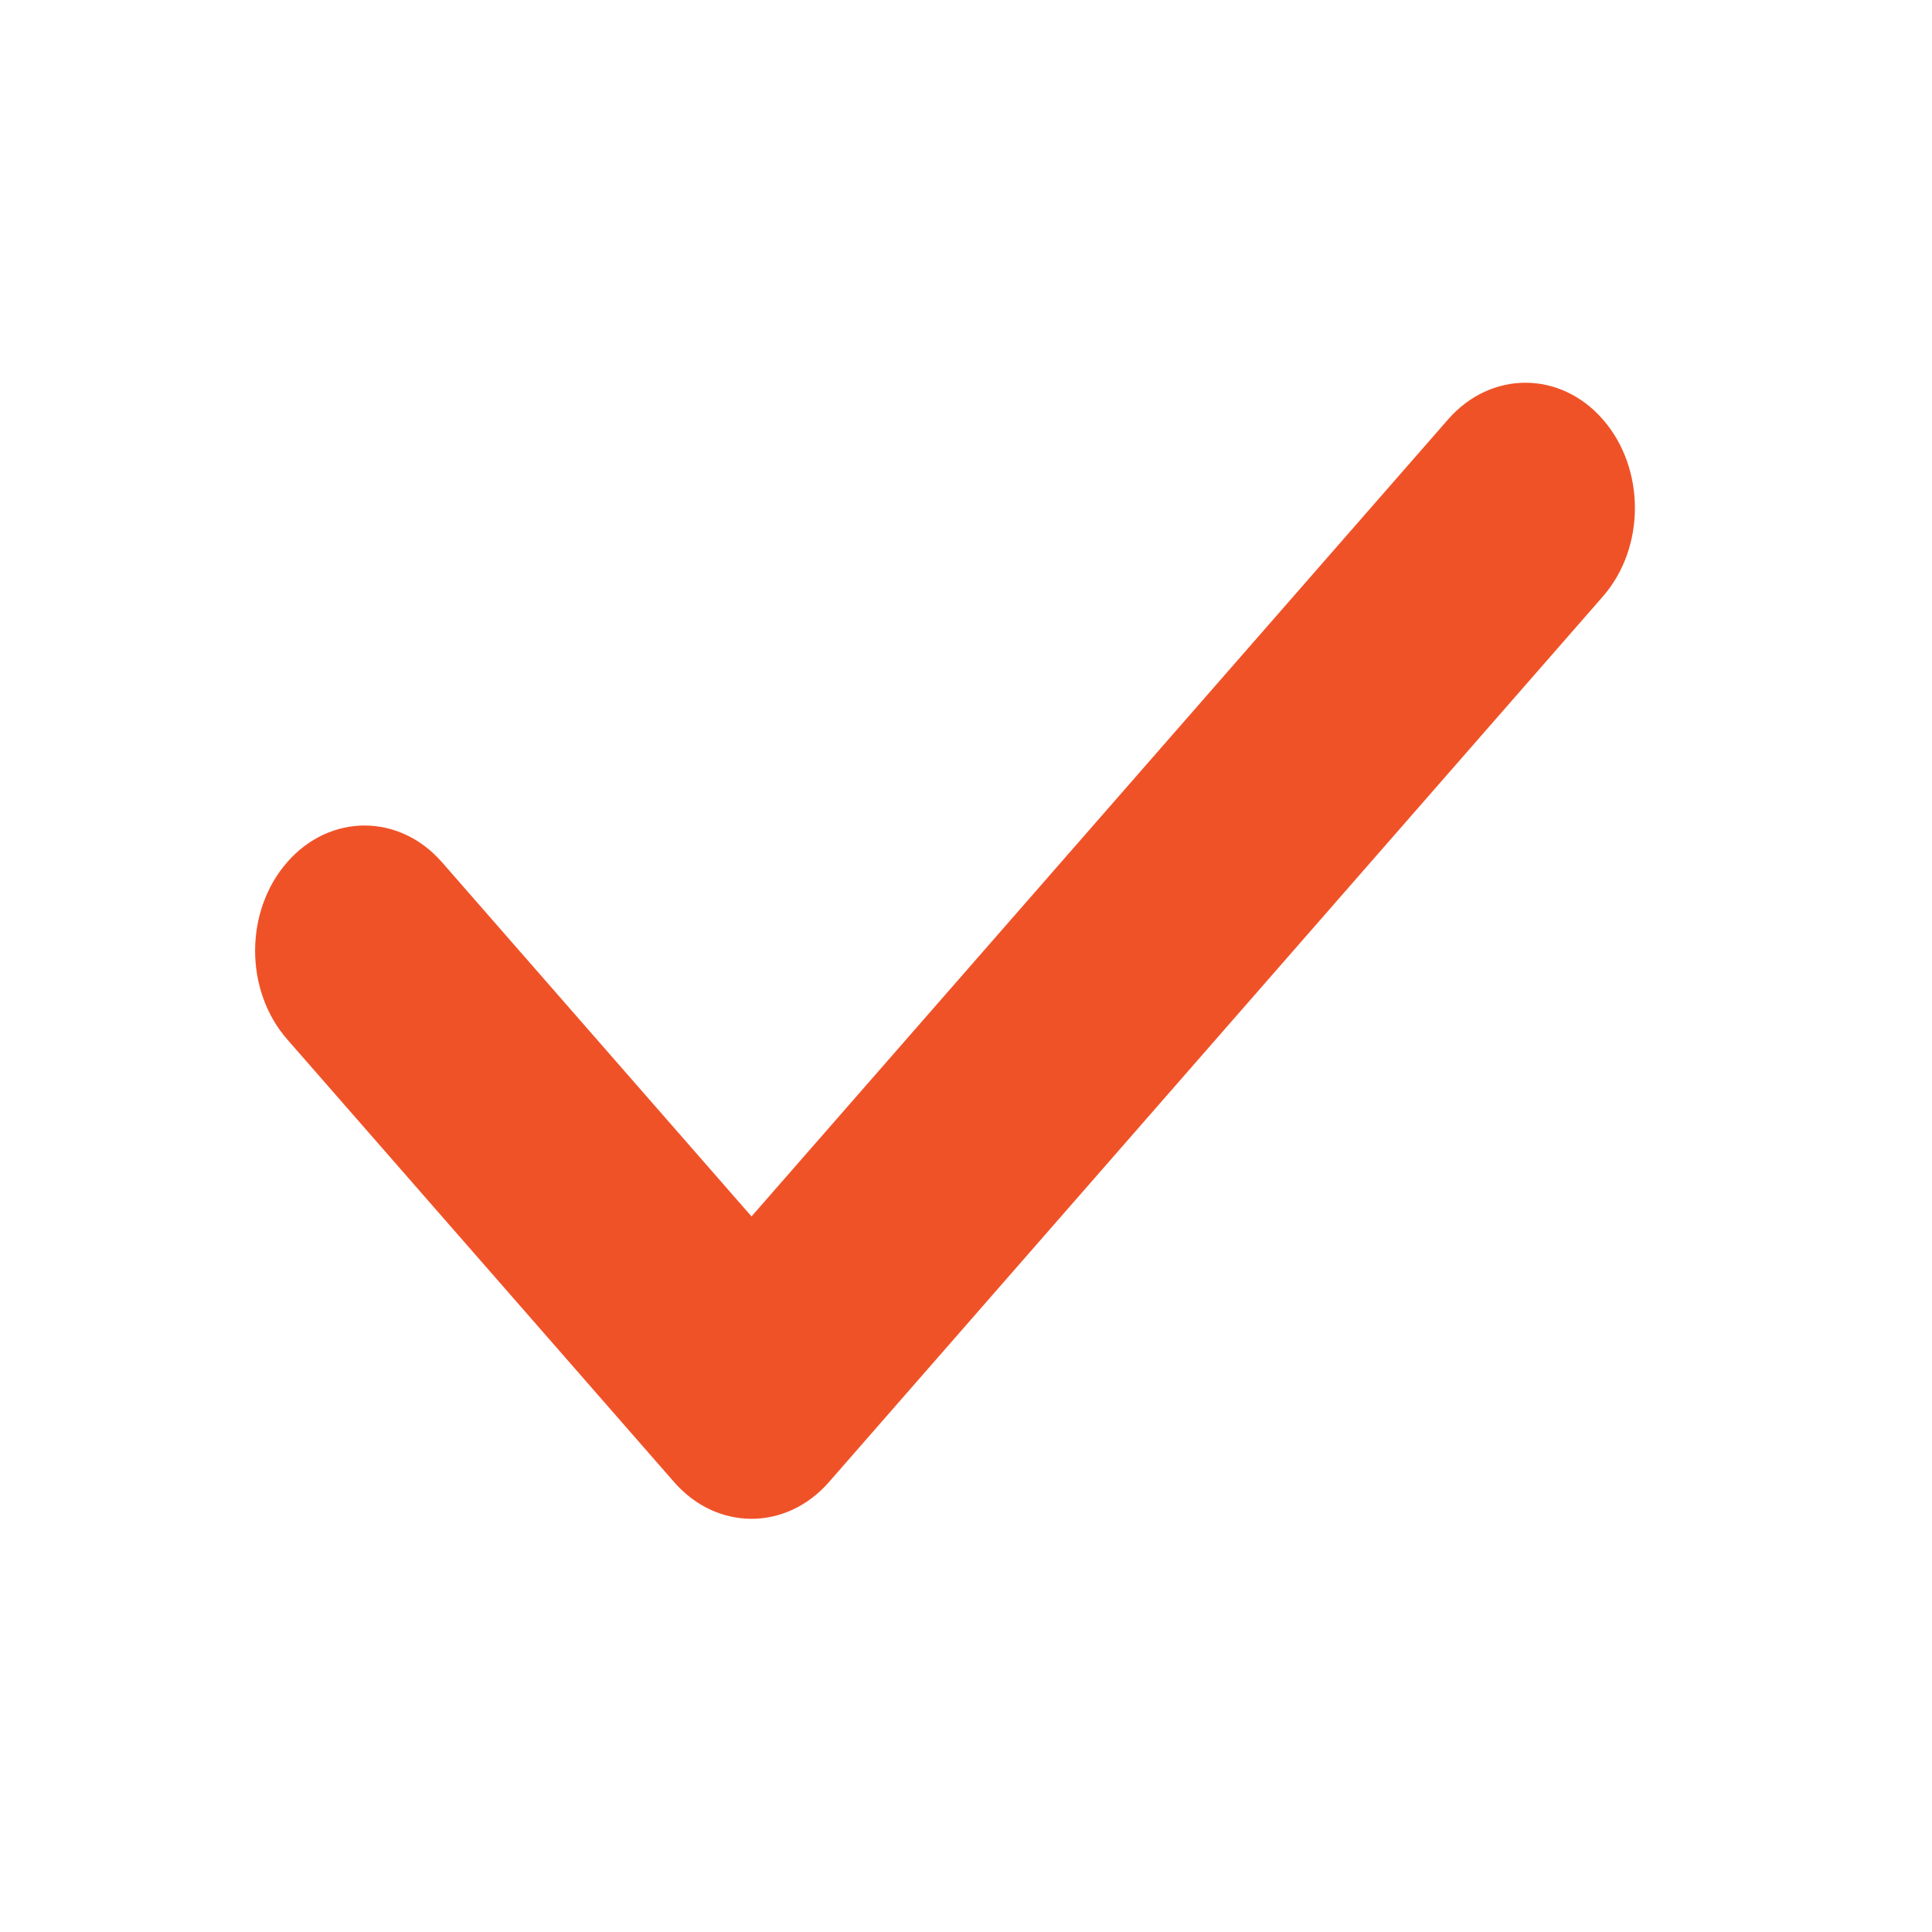 <?xml version="1.0" encoding="UTF-8" standalone="no"?>
<!-- Created with Inkscape (http://www.inkscape.org/) -->

<svg
   xmlns:dc="http://purl.org/dc/elements/1.1/"
   xmlns:cc="http://creativecommons.org/ns#"
   xmlns:rdf="http://www.w3.org/1999/02/22-rdf-syntax-ns#"
   xmlns:svg="http://www.w3.org/2000/svg"
   xmlns="http://www.w3.org/2000/svg"
   xmlns:sodipodi="http://sodipodi.sourceforge.net/DTD/sodipodi-0.dtd"
   xmlns:inkscape="http://www.inkscape.org/namespaces/inkscape"
   width="15"
   height="15"
   viewBox="0 0 3.969 3.969"
   version="1.1"
   id="svg8"
   inkscape:version="0.92.2 (5c3e80d, 2017-08-06)"
   sodipodi:docname="checkbox.svg">
  <defs
     id="defs2" />
  <sodipodi:namedview
     id="base"
     pagecolor="#ffffff"
     bordercolor="#666666"
     borderopacity="1.0"
     inkscape:pageopacity="0.0"
     inkscape:pageshadow="2"
     inkscape:zoom="22.4"
     inkscape:cx="25.100729"
     inkscape:cy="8.5507704"
     inkscape:document-units="mm"
     inkscape:current-layer="layer1"
     showgrid="false"
     inkscape:measure-start="1302.86,468.571"
     inkscape:measure-end="157.143,208.571"
     fit-margin-top="2"
     fit-margin-right="2"
     fit-margin-bottom="2"
     fit-margin-left="2"
     inkscape:window-width="1920"
     inkscape:window-height="1017"
     inkscape:window-x="-8"
     inkscape:window-y="-8"
     inkscape:window-maximized="1"
     units="px" />
  <g
     inkscape:label="Layer 1"
     inkscape:groupmode="layer"
     id="layer1"
     transform="translate(-38.654,-144.053)">
    <g
       id="g3780"
       transform="matrix(0.008,0,0,0.005,38.744,144.932)">
      <path
         id="path3725"
         d="m 181.735,448.228 c -7.189,0 -14.386,-5.02 -19.87,-15.069 L 62.493,251.225 c -10.977,-20.097 -10.977,-52.674 0,-72.77 10.977,-20.097 28.771,-20.097 39.747,0 L 181.735,323.997 360.604,-3.474 c 10.977,-20.09 28.775,-20.097 39.744,0 10.98,20.097 10.98,52.682 0,72.77 L 201.61,433.16 c -5.488,10.042 -12.682,15.069 -19.874,15.069 z"
         style="fill:#f05228;stroke-width:1.124"
         inkscape:connector-curvature="0" />
      <g
         id="g3727" />
      <g
         id="g3729" />
      <g
         id="g3731" />
      <g
         id="g3733" />
      <g
         id="g3735" />
      <g
         id="g3737" />
      <g
         id="g3739" />
      <g
         id="g3741" />
      <g
         id="g3743" />
      <g
         id="g3745" />
      <g
         id="g3747" />
      <g
         id="g3749" />
      <g
         id="g3751" />
      <g
         id="g3753" />
      <g
         id="g3755" />
    </g>
  </g>
</svg>
